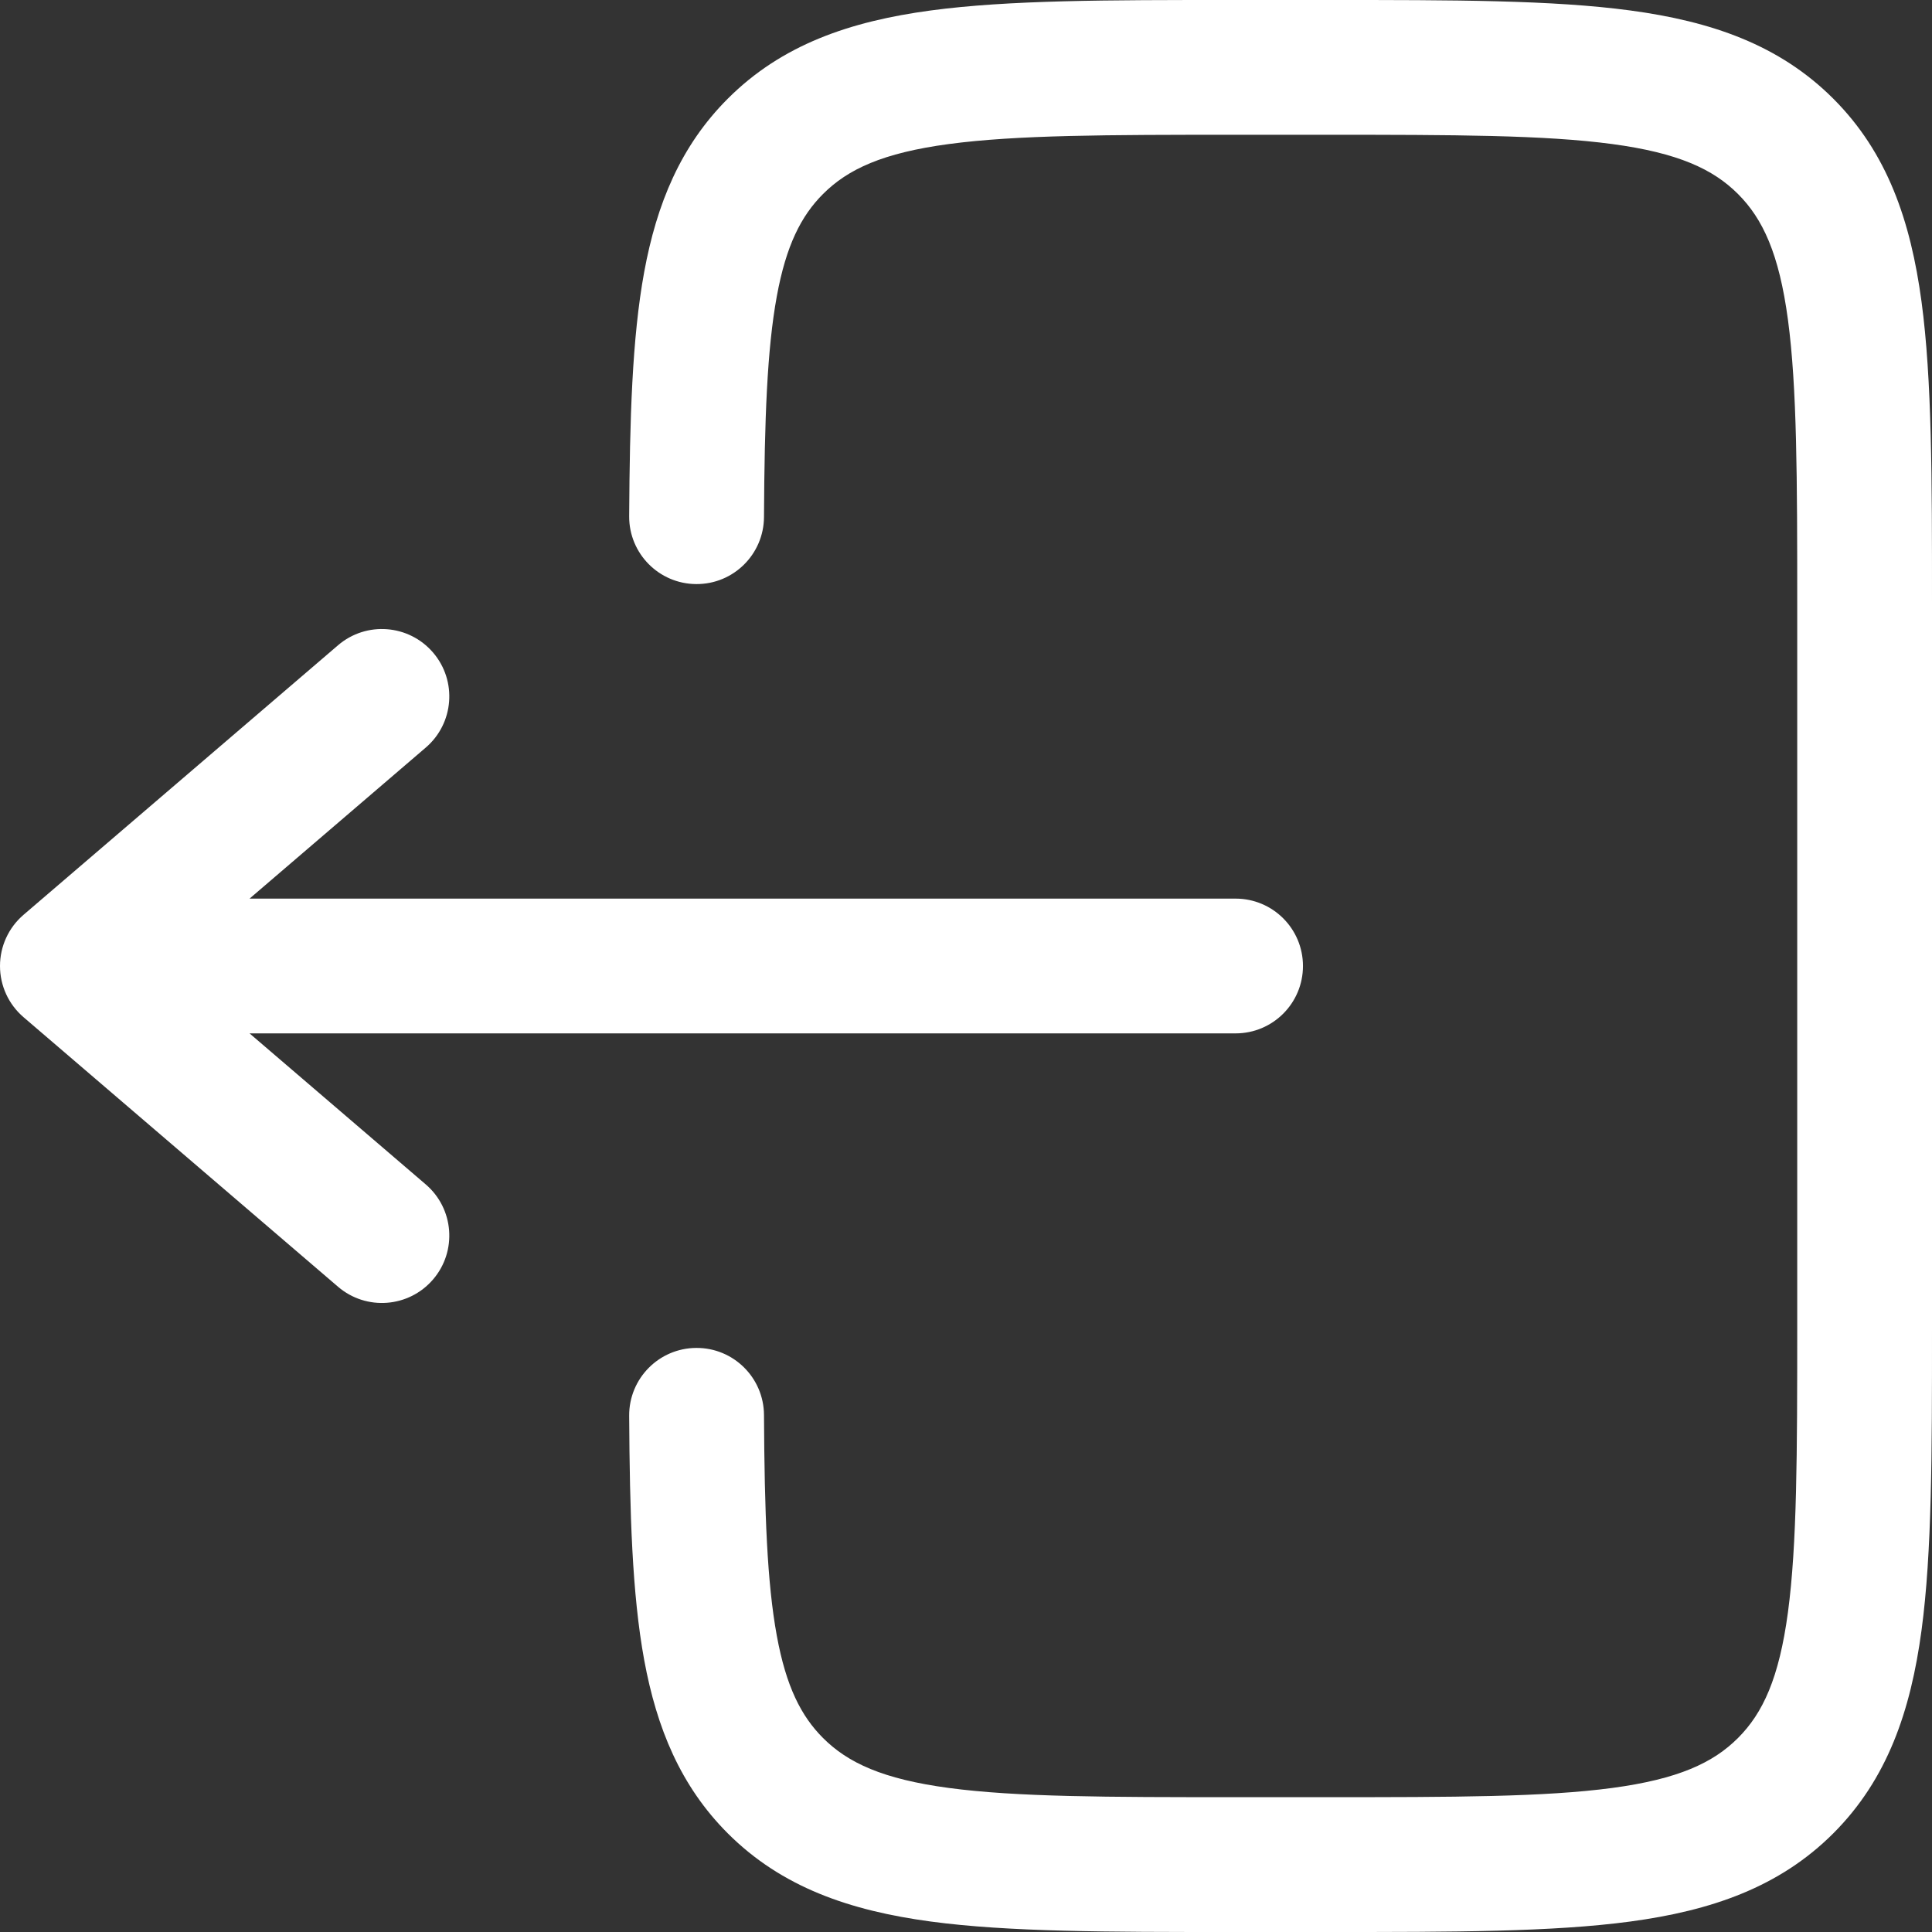 <svg width="41" height="41" viewBox="0 0 41 41" fill="none" xmlns="http://www.w3.org/2000/svg">
<rect x="0" y="0" width="41" height="41" fill="#333333" stroke="none"/>
<g clip-path="url(#clip0_195_4653)">
<path d="M26.116 1.01074e-06C23.509 -3.75218e-05 21.406 -6.85824e-05 19.753 0.222C18.037 0.453 16.591 0.947 15.444 2.095C14.443 3.096 13.937 4.326 13.671 5.771C13.413 7.176 13.364 8.895 13.352 10.957C13.348 11.747 13.985 12.391 14.775 12.395C15.565 12.4 16.208 11.763 16.213 10.973C16.224 8.888 16.279 7.41 16.485 6.288C16.683 5.207 17.002 4.581 17.466 4.117C17.994 3.589 18.735 3.245 20.134 3.057C21.575 2.864 23.484 2.86 26.221 2.86H28.128C30.865 2.86 32.774 2.864 34.215 3.057C35.614 3.245 36.355 3.589 36.883 4.117C37.411 4.645 37.755 5.386 37.943 6.785C38.136 8.226 38.14 10.135 38.14 12.872V28.128C38.14 30.865 38.136 32.774 37.943 34.215C37.755 35.614 37.411 36.355 36.883 36.883C36.355 37.411 35.614 37.755 34.215 37.943C32.774 38.136 30.865 38.139 28.128 38.139H26.221C23.484 38.139 21.575 38.136 20.134 37.943C18.735 37.755 17.994 37.411 17.466 36.883C17.002 36.419 16.683 35.793 16.485 34.712C16.279 33.59 16.224 32.112 16.213 30.027C16.208 29.237 15.565 28.6 14.775 28.605C13.985 28.609 13.348 29.253 13.352 30.043C13.364 32.105 13.413 33.824 13.671 35.229C13.937 36.674 14.443 37.904 15.444 38.906C16.591 40.053 18.037 40.547 19.753 40.778C21.406 41 23.509 41 26.116 41H28.233C30.841 41 32.943 41 34.596 40.778C36.312 40.547 37.758 40.053 38.906 38.906C40.053 37.758 40.547 36.312 40.778 34.596C41 32.943 41 30.84 41 28.233V12.768C41 10.159 41 8.057 40.778 6.404C40.547 4.688 40.053 3.242 38.906 2.095C37.758 0.947 36.312 0.453 34.596 0.222C32.943 -6.85824e-05 30.841 -3.75218e-05 28.233 1.01074e-06H26.116Z" fill="white"/>
<path d="M26.221 19.07C27.011 19.07 27.651 19.71 27.651 20.5C27.651 21.29 27.011 21.93 26.221 21.93H5.296L9.035 25.135C9.635 25.649 9.705 26.552 9.19 27.152C8.676 27.751 7.774 27.821 7.174 27.307L0.499 21.586C0.182 21.314 0 20.918 0 20.5C0 20.082 0.182 19.686 0.499 19.414L7.174 13.693C7.774 13.179 8.676 13.249 9.19 13.848C9.705 14.448 9.635 15.351 9.035 15.865L5.296 19.07H26.221Z" fill="white"/>
</g>
<defs>
<clipPath id="clip0_195_4653">
<rect width="41" height="41" rx="5" fill="white"/>
</clipPath>
</defs>
</svg>
